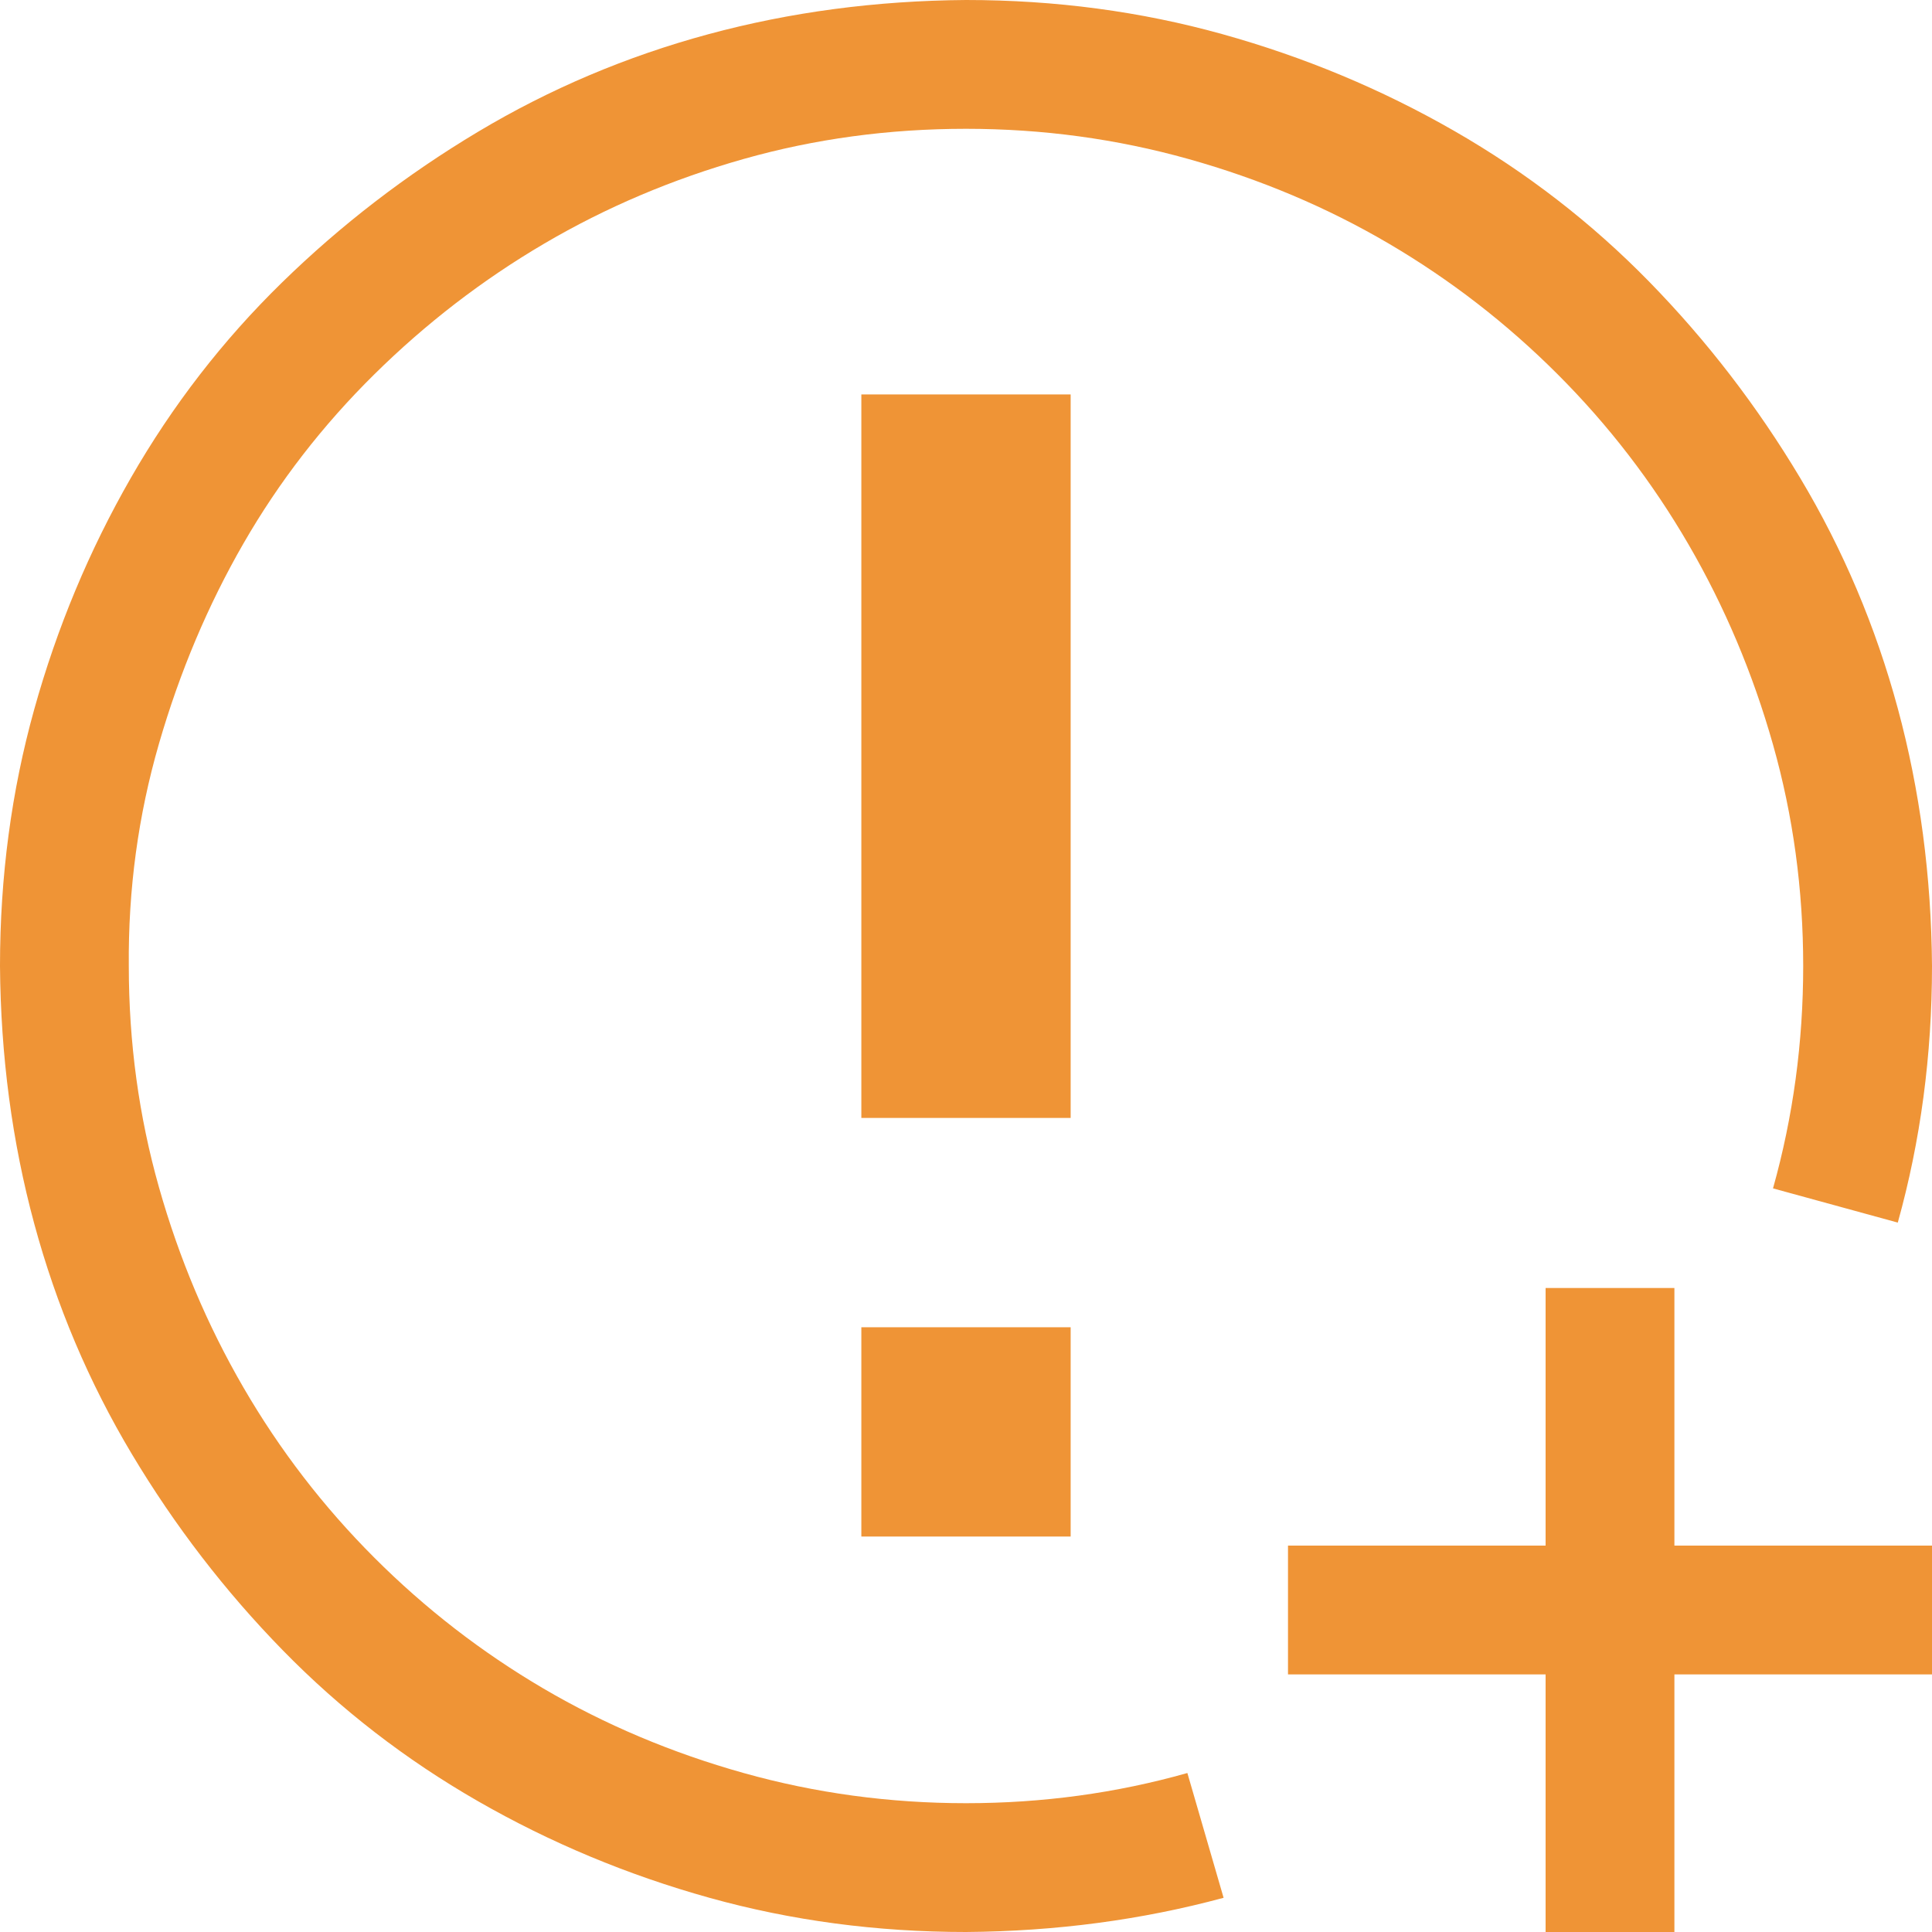 <svg width="1920" height="1920" viewBox="0 0 1920 1920" fill="none" xmlns="http://www.w3.org/2000/svg">
<path fill-rule="evenodd" clip-rule="evenodd" d="M1215 34C1133.67 11.333 1048.67 0 960 0C870.667 0.667 785.333 12 704 34C622.667 56 546.333 88.333 475 131C403.667 173.667 338.667 223.667 280 281C221.333 338.333 171.333 403 130 475C88.667 547 56.667 623.667 34 705C11.333 786.333 0 871.333 0 960C0.667 1049.33 12 1134.67 34 1216C56 1297.33 88.333 1373.67 131 1445C173.667 1516.33 223.667 1581.33 281 1640C338.333 1698.67 403 1748.67 475 1790C547 1831.33 623.667 1863.33 705 1886C786.333 1908.67 871.333 1920 960 1920C1049.33 1919.33 1134.67 1908 1216 1886L1180 1762C1109.33 1782 1036 1792 960 1792C884 1792 810.333 1782 739 1762C667.667 1742 601.333 1714 540 1678C478.667 1642 422.667 1598.67 372 1548C321.333 1497.33 278 1441 242 1379C206 1317 178 1250.67 158 1180C138 1109.33 128 1036 128 960C127.333 884 137.333 810.333 158 739C178.667 667.667 206.667 601.333 242 540C277.333 478.667 320.667 422.667 372 372C423.333 321.333 479.667 278 541 242C602.333 206 668.333 178 739 158C809.667 138 883.333 128 960 128C1036 128 1109.67 138 1181 158C1252.33 178 1318.67 206 1380 242C1441.33 278 1497.33 321.333 1548 372C1598.67 422.667 1642 479 1678 541C1714 603 1742 669.333 1762 740C1782 810.667 1792 884 1792 960C1792 1036 1782 1109.67 1762 1181L1886 1215C1908.67 1133.67 1920 1048.67 1920 960C1919.33 870.667 1908 785.333 1886 704C1864 622.667 1831.67 546.333 1789 475C1746.33 403.667 1696.33 338.667 1639 280C1581.67 221.333 1517 171.333 1445 130C1373 88.667 1296.33 56.667 1215 34ZM1064 1111V392H856V1111H1064ZM1064 1527V1319H856V1527H1064Z" fill="#ef9436"/>
<path d="M1664 1280V1536H1920V1664H1664V1920H1536V1664H1280V1536H1536V1280H1664Z" fill="#ef9436"/>
</svg>

